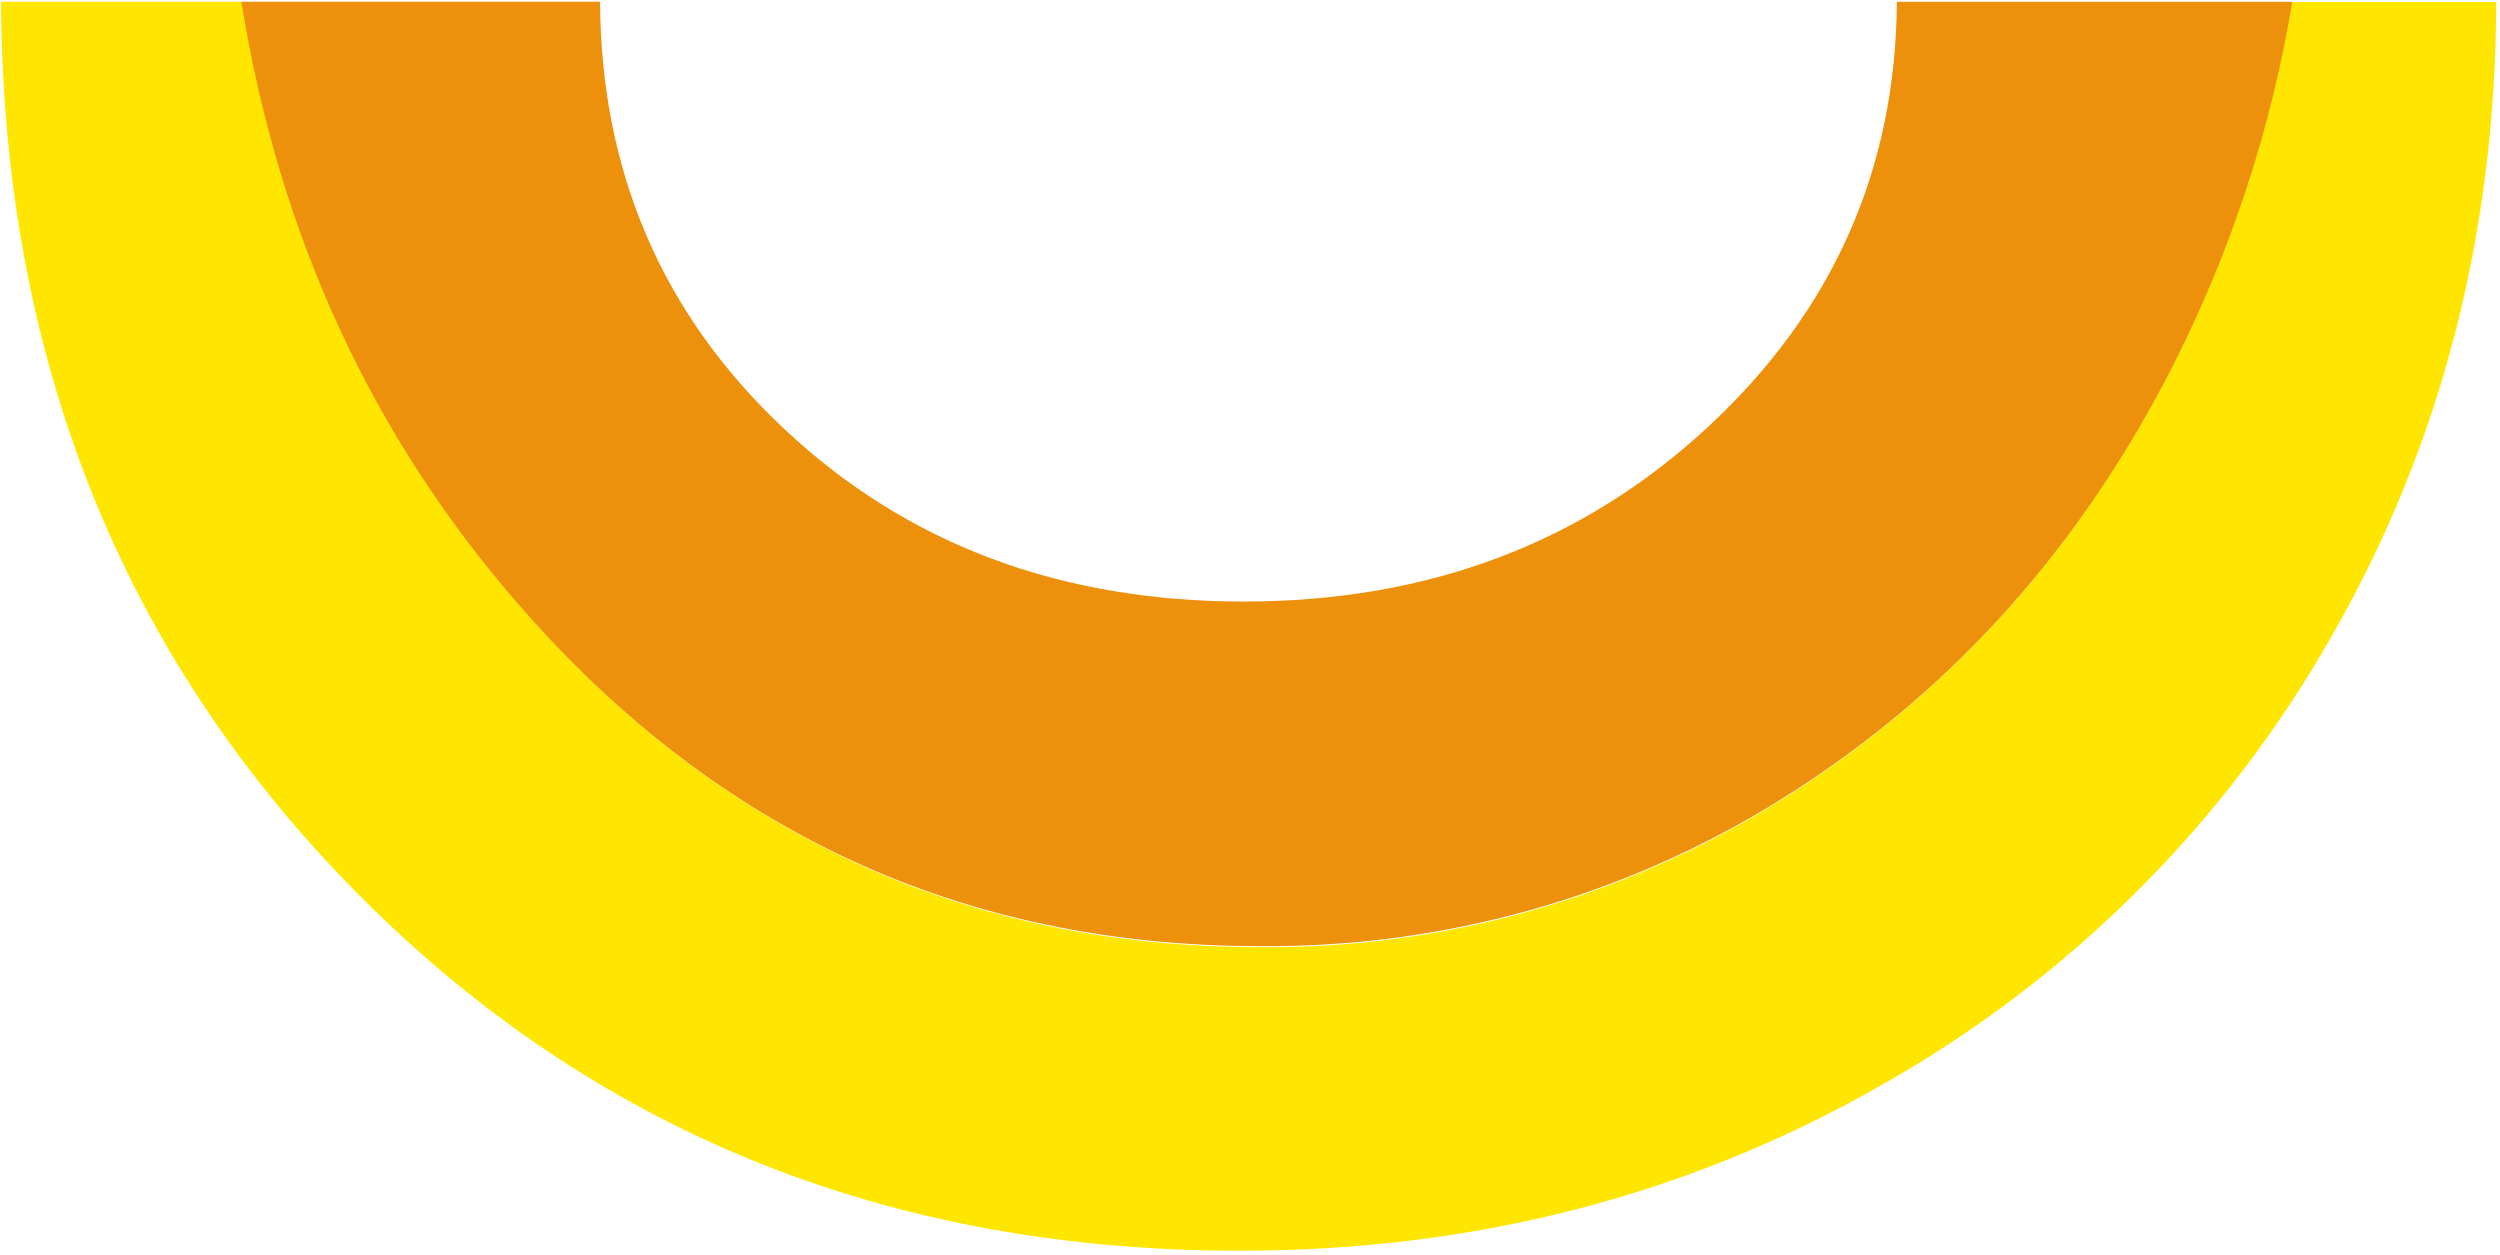 <svg width="552" height="277" viewBox="0 0 552 277" fill="none" xmlns="http://www.w3.org/2000/svg">
<path d="M396.327 174.683C361.19 197.511 320.117 209.491 278.224 209.129C212.981 209.129 158.517 184.017 114.833 133.794C82.235 96.327 61.802 51.857 53.535 0.383L0.233 0.383C0.646 78.868 26.739 144.361 78.514 196.862C130.702 249.728 195.785 276.161 273.766 276.161C325.34 276.161 372.379 264.072 414.884 239.892C456.696 216.442 491.298 181.991 514.942 140.272C538.966 98.298 551.043 51.686 551.173 0.436L505.973 0.436C501.389 28.143 492.646 54.998 480.039 80.09C459.812 120.176 431.908 151.707 396.327 174.683Z" fill="#FFE600"/>
<path d="M377.232 94.168C349.515 119.924 315.33 132.808 274.676 132.82C234.021 132.832 200.161 120.107 173.093 94.645C146.238 69.419 132.705 37.998 132.492 0.383L53.291 0.383C61.554 51.778 82.005 96.201 114.644 133.651C158.32 183.832 212.833 208.917 278.181 208.905C320.112 209.267 361.222 197.301 396.39 174.496C432.016 151.545 459.945 120.036 480.177 79.969C492.796 54.904 501.547 28.078 506.135 0.401L418.824 0.401C418.6 37.356 404.736 68.612 377.232 94.168Z" fill="#ED910C"/>
</svg>
